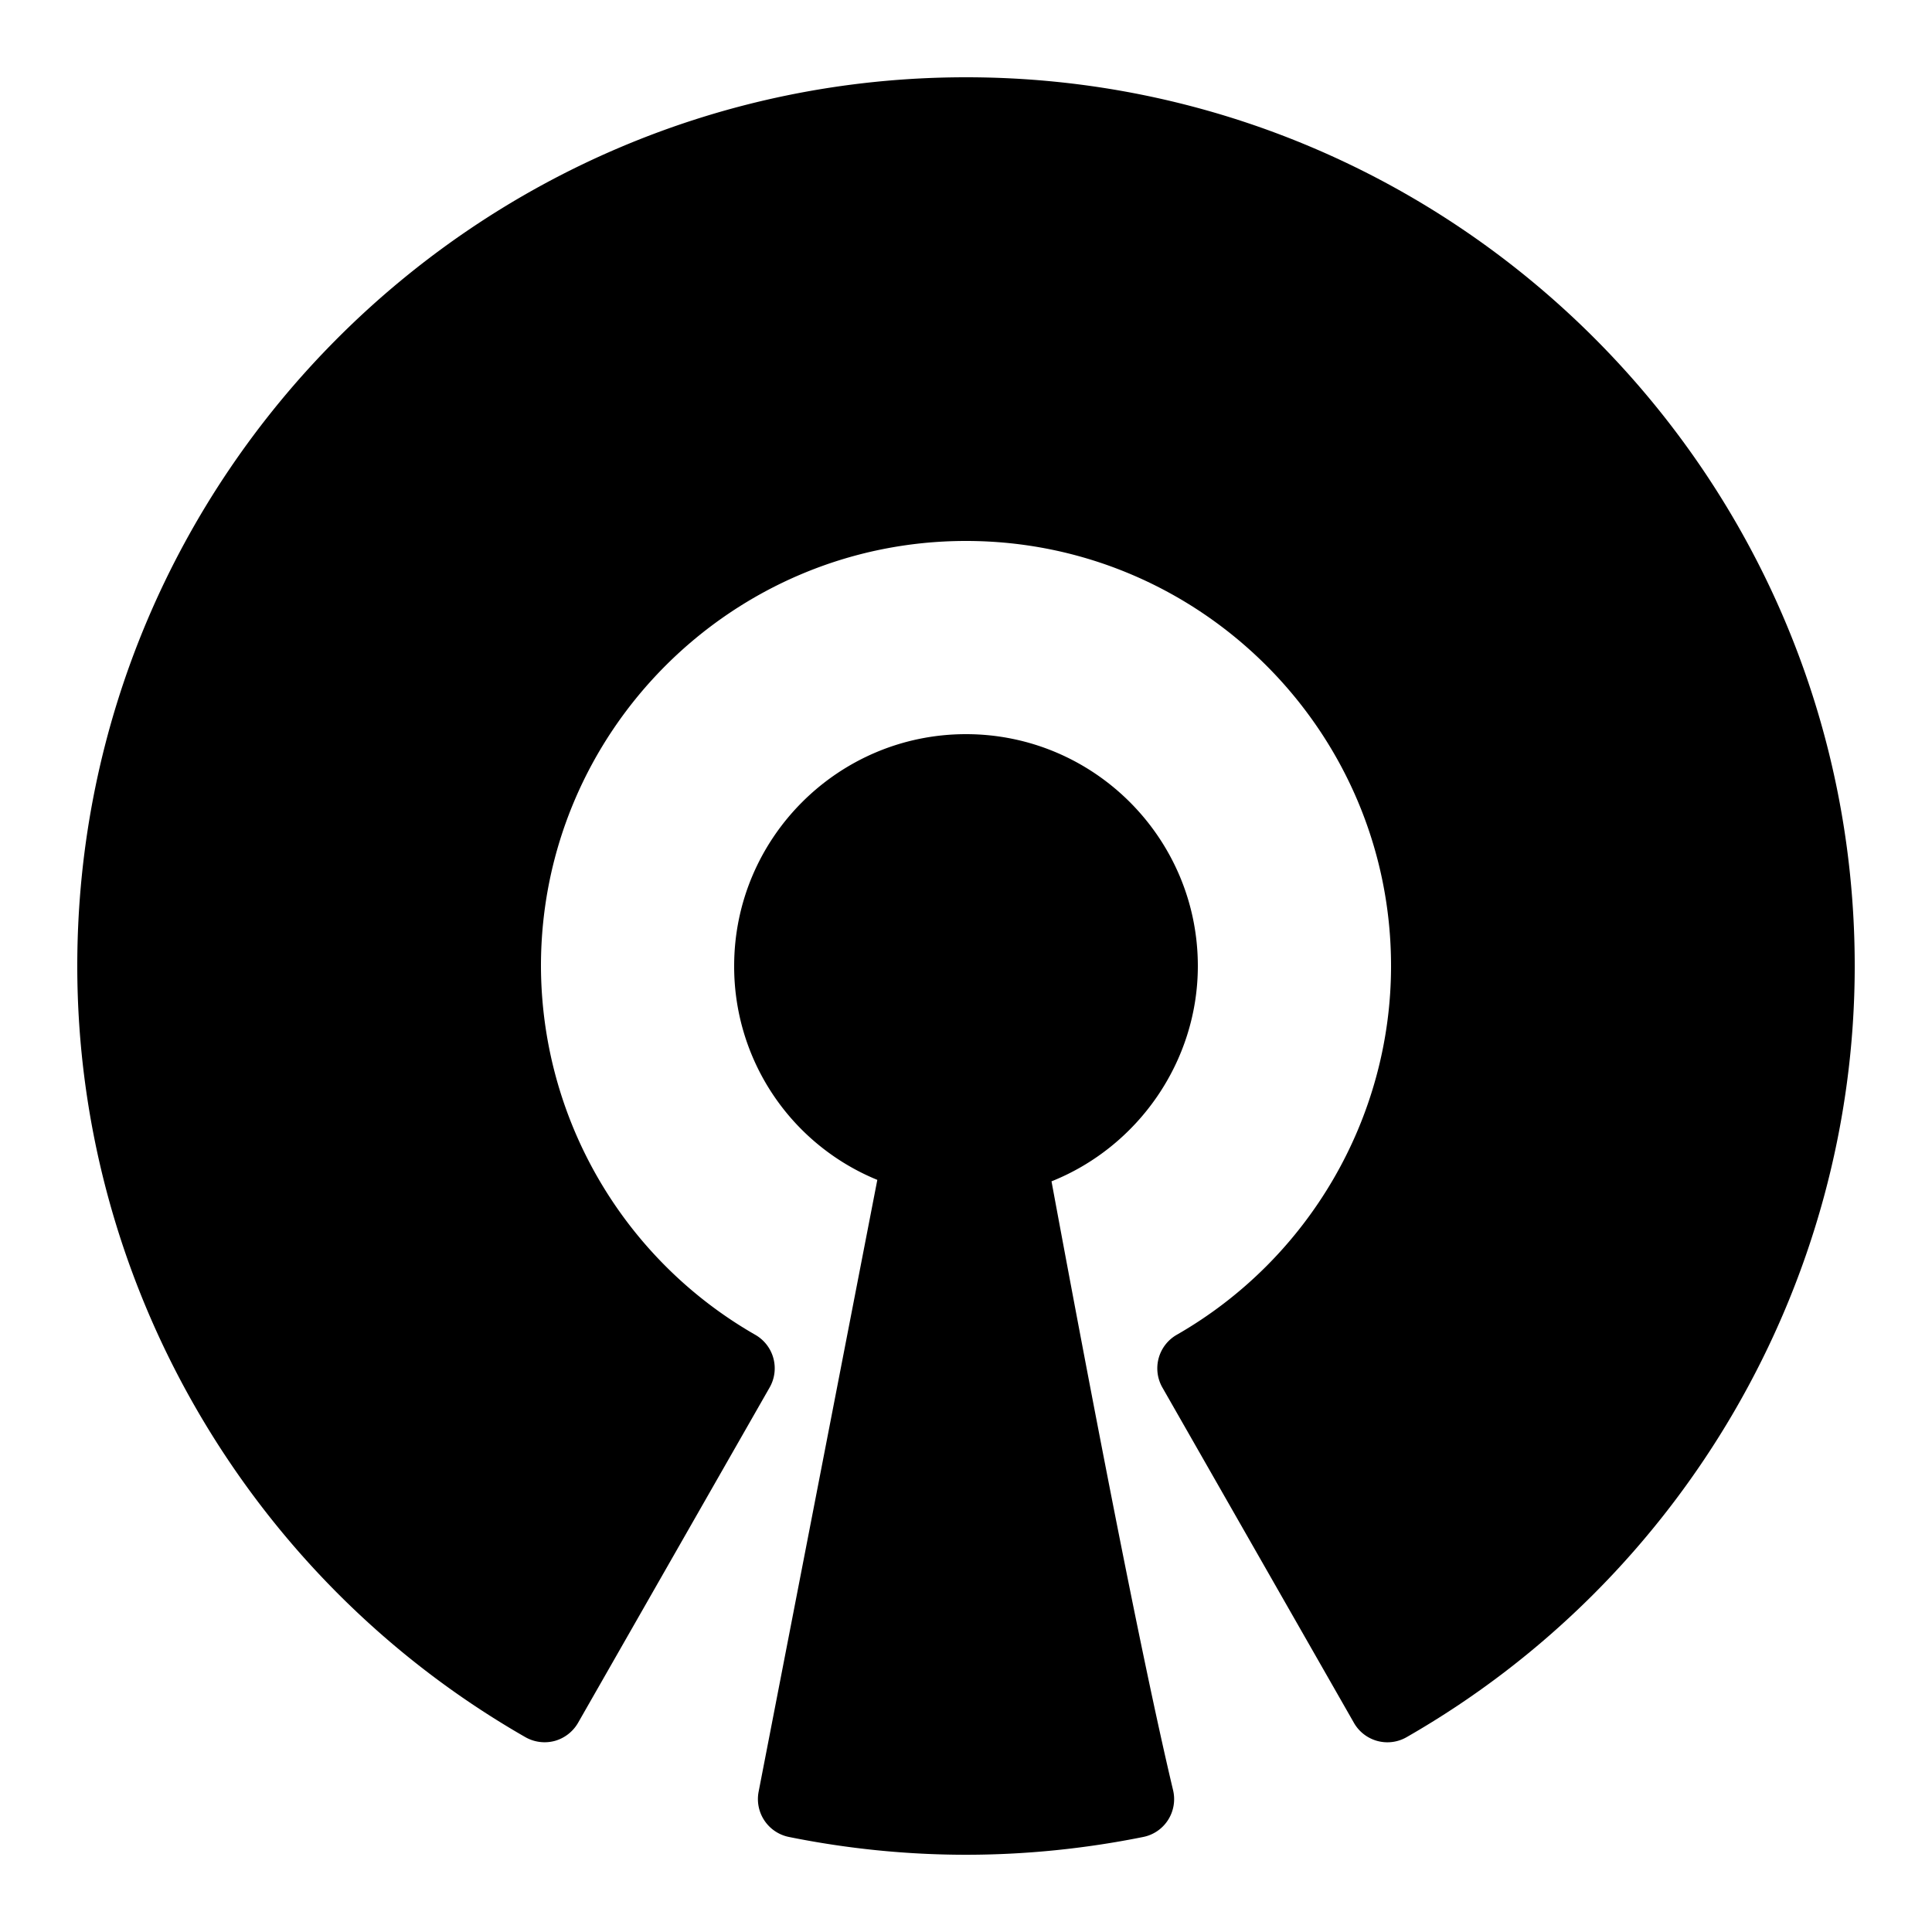<?xml version="1.0" encoding="UTF-8"?>
<svg xmlns="http://www.w3.org/2000/svg" viewBox="0 0 50 50">
  <path d="M25 2C12.317 2 2 12.318 2 25c0 8.212 4.443 15.859 11.596 19.957.23.131.503.167.76.098.254-.07.473-.24.605-.47l4.957-8.677a.999.999 0 0 0-.371-1.363A11.03 11.03 0 0 1 14 25c0-6.065 4.935-11 11-11s11 4.935 11 11c0 3.927-2.125 7.585-5.547 9.545a1.001 1.001 0 0 0-.371 1.363l4.957 8.678a.997.997 0 0 0 1.365.371C43.557 40.859 48 33.212 48 25 48 12.318 37.683 2 25 2zm0 17c-3.309 0-6 2.691-6 6a5.964 5.964 0 0 0 3.705 5.535L19.633 46.37a1 1 0 0 0 .783 1.17c1.507.305 3.049.461 4.584.461 1.534 0 3.077-.156 4.584-.46a.992.992 0 0 0 .645-.44c.146-.228.193-.508.13-.772-.844-3.549-2.143-10.346-3.146-15.756C29.455 29.677 31 27.471 31 25c0-3.309-2.691-6-6-6z"/>
</svg>
